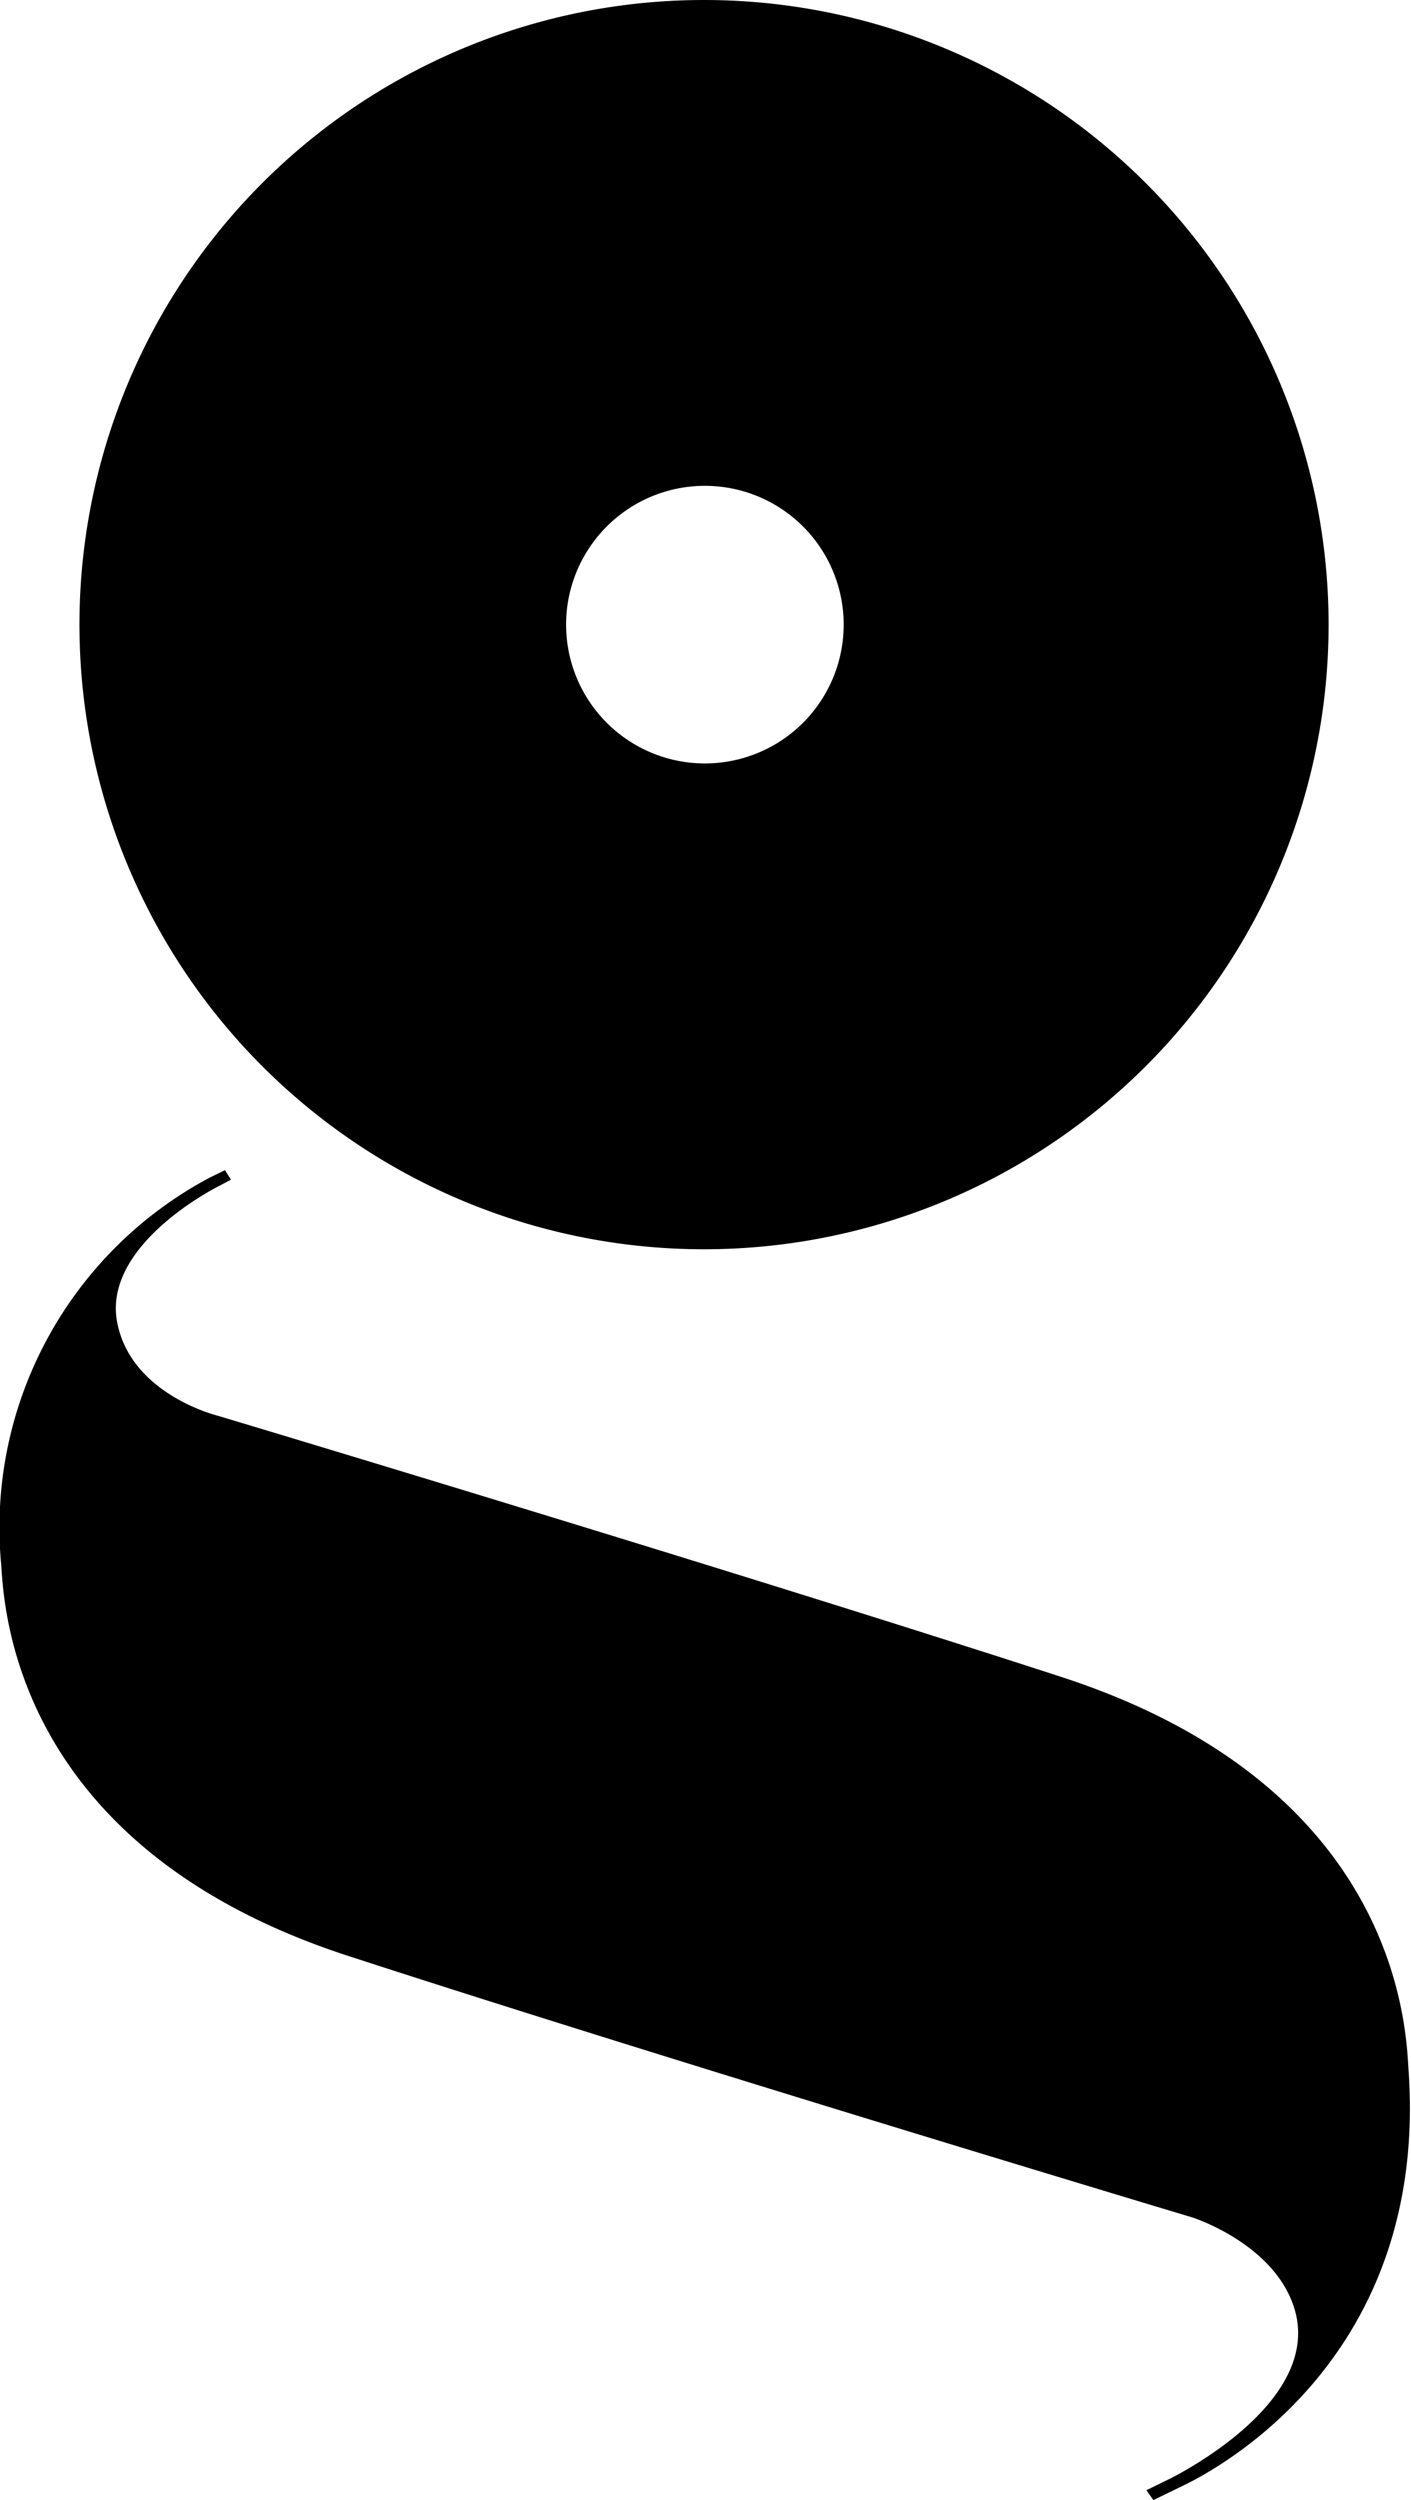 <svg xmlns="http://www.w3.org/2000/svg" viewBox="0 0 81.33 144.09">
  <path d="M40.63 44a8 8 0 1 1 8-8 8 8 0 0 1-8 8m-.05-44a36 36 0 1 0 36 36 36 36 0 0 0-36-36m25.5 143.52l1.43-.7c1.43-.74 8.54-4.68 7.13-9.66-1.08-3.82-5.91-5.36-5.91-5.36s-30-9-48.65-15.07C.82 106.47.24 92.69.07 90.19a22.84 22.84 0 0 1 12-22.31l.9-.44.34.55-.64.34c-1 .5-6.7 3.68-5.92 7.86s5.79 5.4 5.79 5.4 30 9 48.64 15.06c19.27 6.27 19.85 20 20 22.54C82.42 136 70 142.43 67.94 143.38l-1.46.71z"></path>
</svg>
